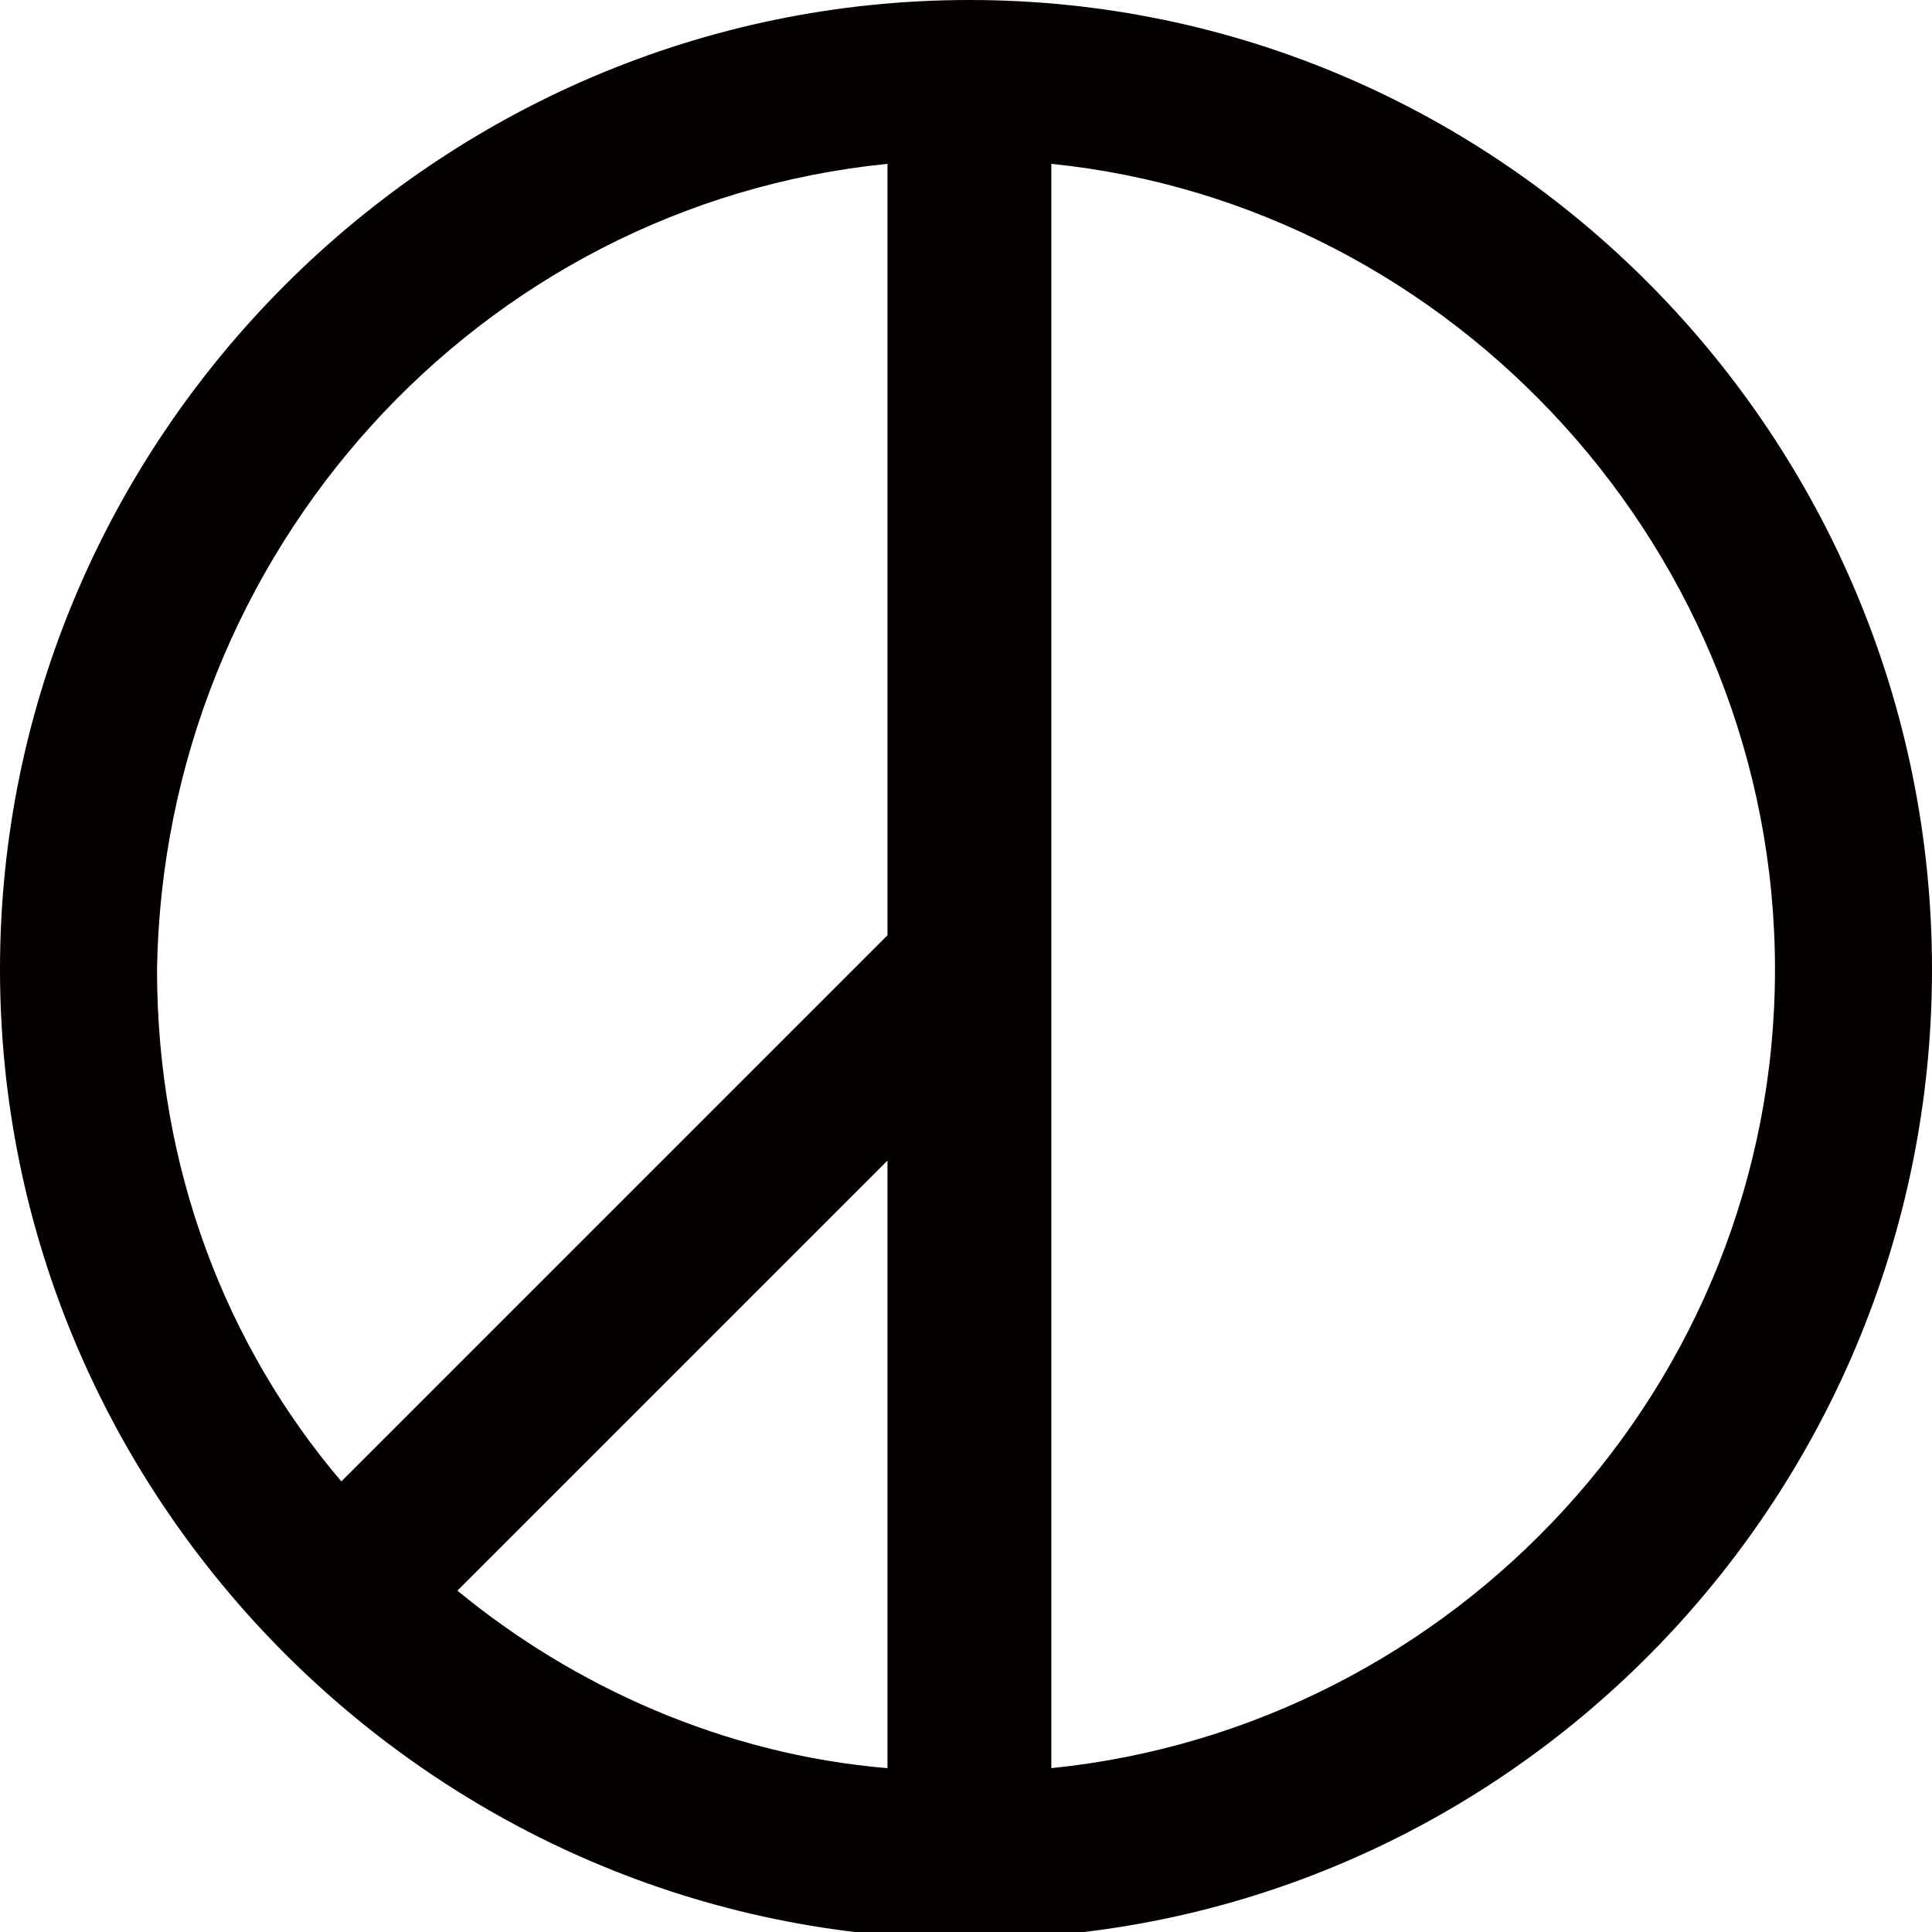 <?xml version="1.0" encoding="utf-8"?>
<!-- Generator: Adobe Illustrator 23.1.0, SVG Export Plug-In . SVG Version: 6.00 Build 0)  -->
<svg version="1.0" id="圖層_1" xmlns="http://www.w3.org/2000/svg" xmlns:xlink="http://www.w3.org/1999/xlink" x="0px" y="0px"
	 viewBox="0 0 28.3 28.3" style="enable-background:new 0 0 28.3 28.3;" xml:space="preserve">
<style type="text/css">
	.st0{fill:#040000;}
</style>
<g>
	<path class="st0" d="M14.2,0C6.4,0,0,6.4,0,14.2s6.4,14.2,14.2,14.2S28.3,22,28.3,14.2S22,0,14.2,0z M13,25.9
		c-2.4-0.2-4.6-1.2-6.3-2.6L13,17V25.9z M13,2.4v11.3l-8,8c-1.7-2-2.7-4.6-2.7-7.5C2.4,8.1,7,3,13,2.4z M15.4,25.9V2.4
		C21.3,3,26,8.1,26,14.2C26,20.3,21.3,25.3,15.4,25.9z"/>
</g>
</svg>
